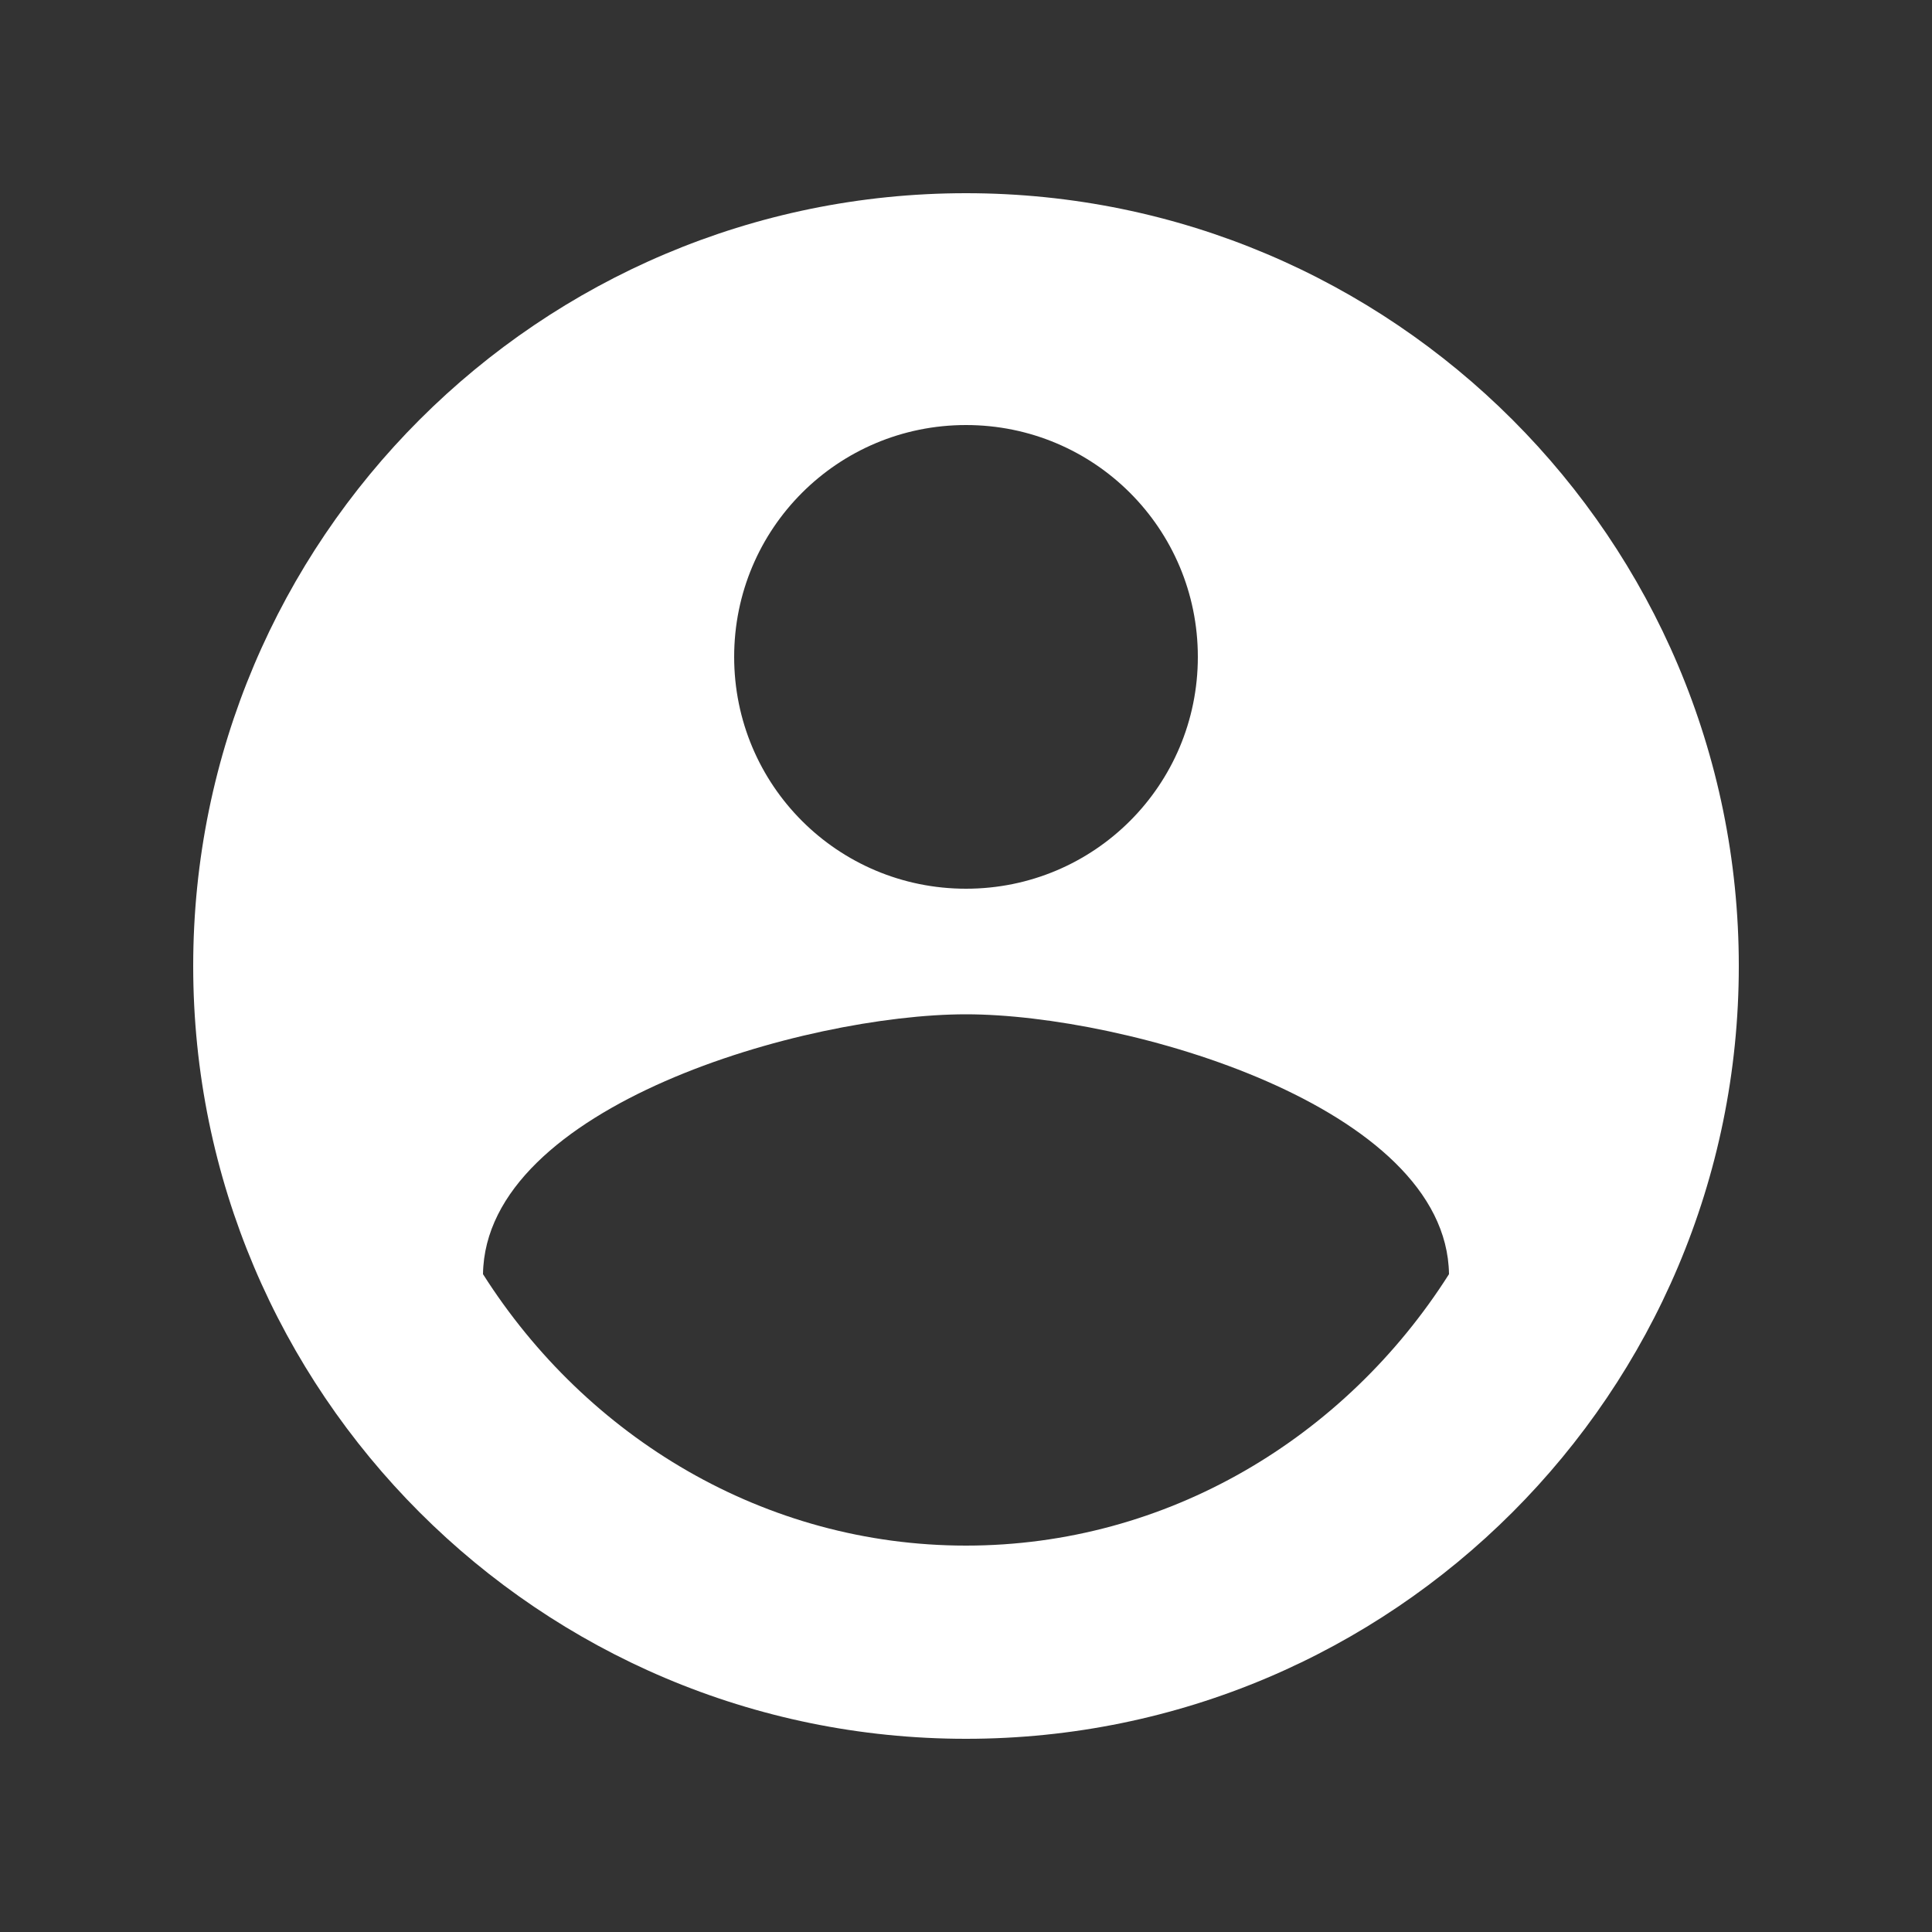 <svg xmlns="http://www.w3.org/2000/svg" viewBox="0 0 20 20">
  <rect x="0" y="0" width="20" height="20" fill="#333333" stroke="none"/>
  <g fill="none">
    <path d="M0 0h20v20H0"/>
    <path d="M10 2c-4.416 0-8 3.584-8 8s3.584 8 8 8 8-3.584 8-8-3.584-8-8-8zm0 2.4c1.328 0 2.4 1.072 2.4 2.4 0 1.328-1.072 2.4-2.4 2.4-1.328 0-2.4-1.072-2.4-2.4 0-1.328 1.072-2.4 2.4-2.4zm-5 8.79c.025-1.74 3.334-2.69 5-2.69 1.66 0 4.975.952 5 2.69-1.075 1.693-2.916 2.81-5 2.81-2.083 0-3.925-1.117-5-2.81z" fill="#fff"/>
  </g>
</svg>
